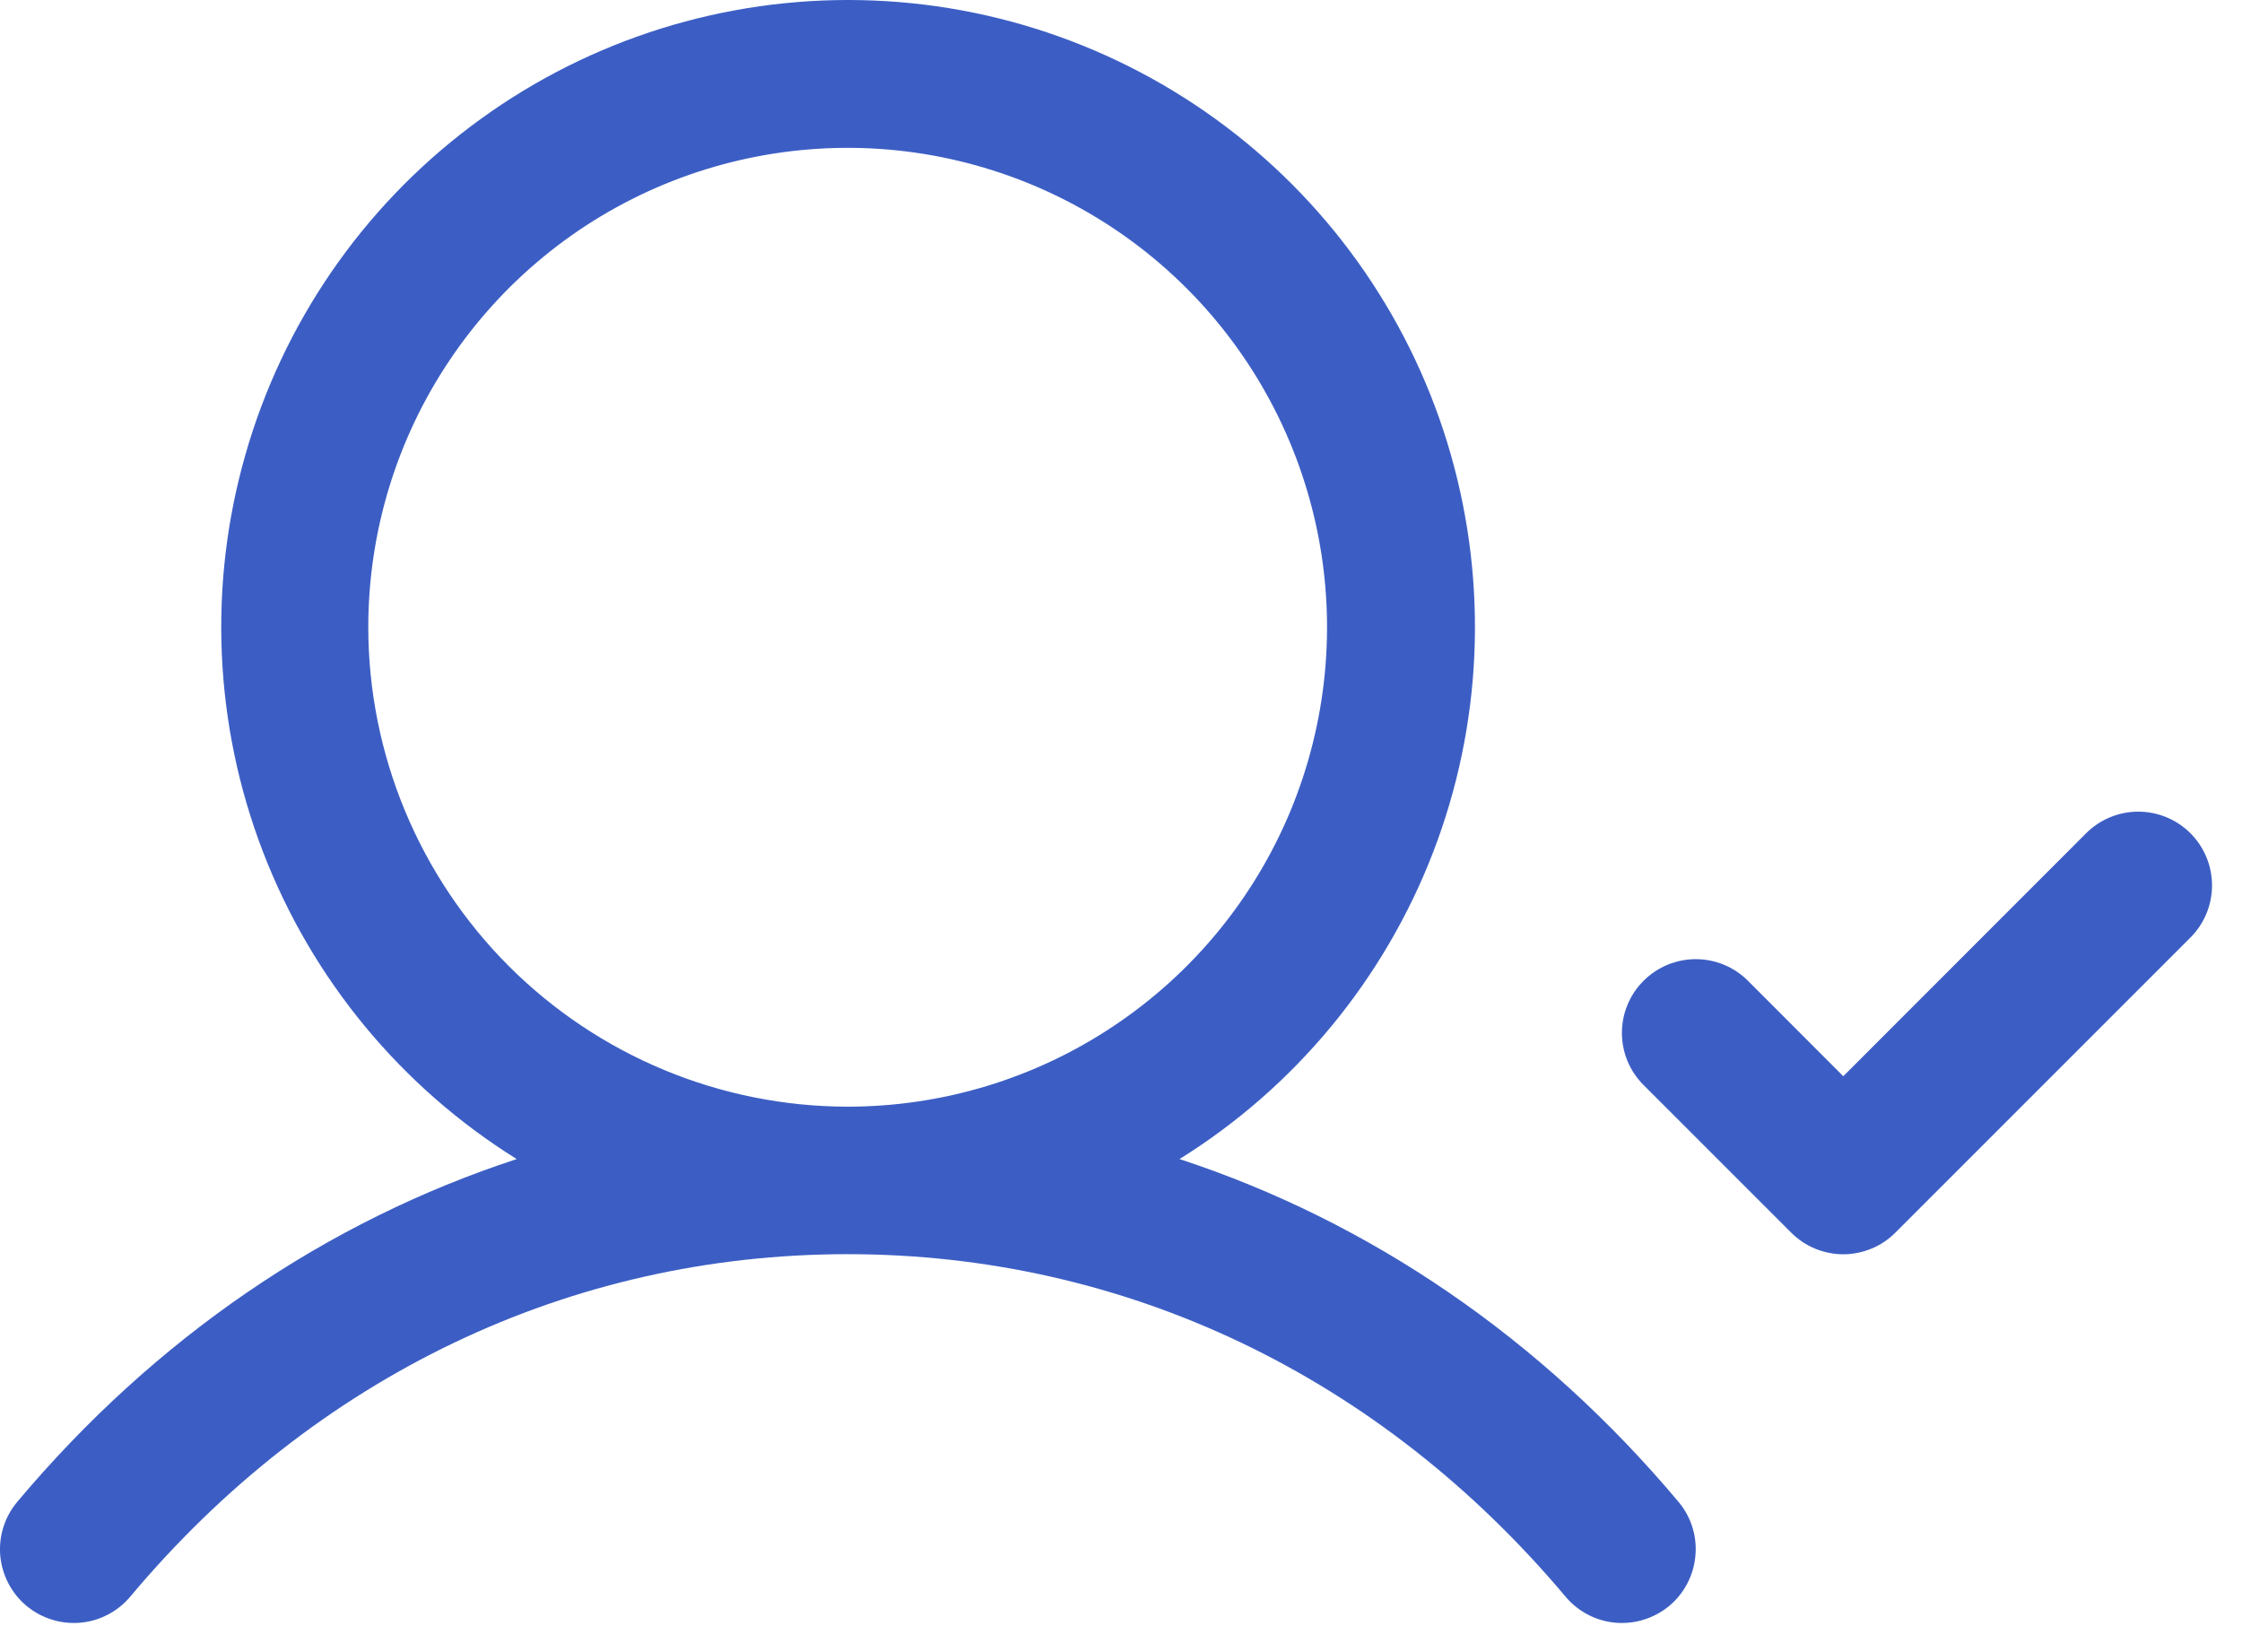 <svg width="19" height="14" viewBox="0 0 19 14" fill="none" xmlns="http://www.w3.org/2000/svg">
<path d="M9.996 9.822C10.976 9.212 11.73 8.299 12.145 7.222C12.56 6.145 12.612 4.962 12.295 3.852C11.978 2.742 11.308 1.766 10.386 1.071C9.464 0.376 8.342 0 7.187 0C6.033 0 4.91 0.376 3.989 1.071C3.067 1.766 2.397 2.742 2.08 3.852C1.762 4.962 1.815 6.145 2.23 7.222C2.645 8.299 3.399 9.212 4.379 9.822C2.765 10.35 1.314 11.337 0.147 12.726C0.04 12.853 -0.012 13.017 0.002 13.182C0.017 13.347 0.096 13.5 0.223 13.607C0.35 13.713 0.514 13.765 0.679 13.751C0.844 13.737 0.997 13.657 1.104 13.53C2.672 11.659 4.833 10.628 7.183 10.628C9.534 10.628 11.695 11.659 13.267 13.53C13.374 13.657 13.526 13.737 13.692 13.751C13.857 13.765 14.021 13.713 14.148 13.607C14.275 13.5 14.354 13.347 14.368 13.182C14.383 13.017 14.331 12.853 14.224 12.726C13.057 11.337 11.605 10.35 9.996 9.822ZM3.121 5.316C3.121 4.512 3.359 3.727 3.806 3.059C4.252 2.391 4.886 1.87 5.629 1.562C6.371 1.255 7.188 1.174 7.976 1.331C8.764 1.488 9.488 1.875 10.056 2.443C10.624 3.011 11.011 3.735 11.168 4.523C11.325 5.311 11.244 6.128 10.937 6.87C10.629 7.613 10.108 8.247 9.44 8.693C8.772 9.14 7.987 9.378 7.183 9.378C6.106 9.377 5.074 8.948 4.312 8.187C3.551 7.425 3.122 6.393 3.121 5.316ZM18.563 7.945L16.063 10.445C16.005 10.503 15.936 10.55 15.86 10.581C15.784 10.612 15.703 10.629 15.621 10.629C15.539 10.629 15.457 10.612 15.382 10.581C15.306 10.55 15.237 10.503 15.179 10.445L13.929 9.195C13.811 9.078 13.745 8.919 13.745 8.753C13.745 8.587 13.811 8.428 13.929 8.311C14.046 8.194 14.205 8.128 14.371 8.128C14.537 8.128 14.696 8.194 14.813 8.311L15.621 9.12L17.679 7.061C17.796 6.944 17.955 6.878 18.121 6.878C18.287 6.878 18.446 6.944 18.563 7.061C18.68 7.178 18.746 7.337 18.746 7.503C18.746 7.669 18.68 7.828 18.563 7.945Z" fill="#3C5EC4"/>
</svg>
